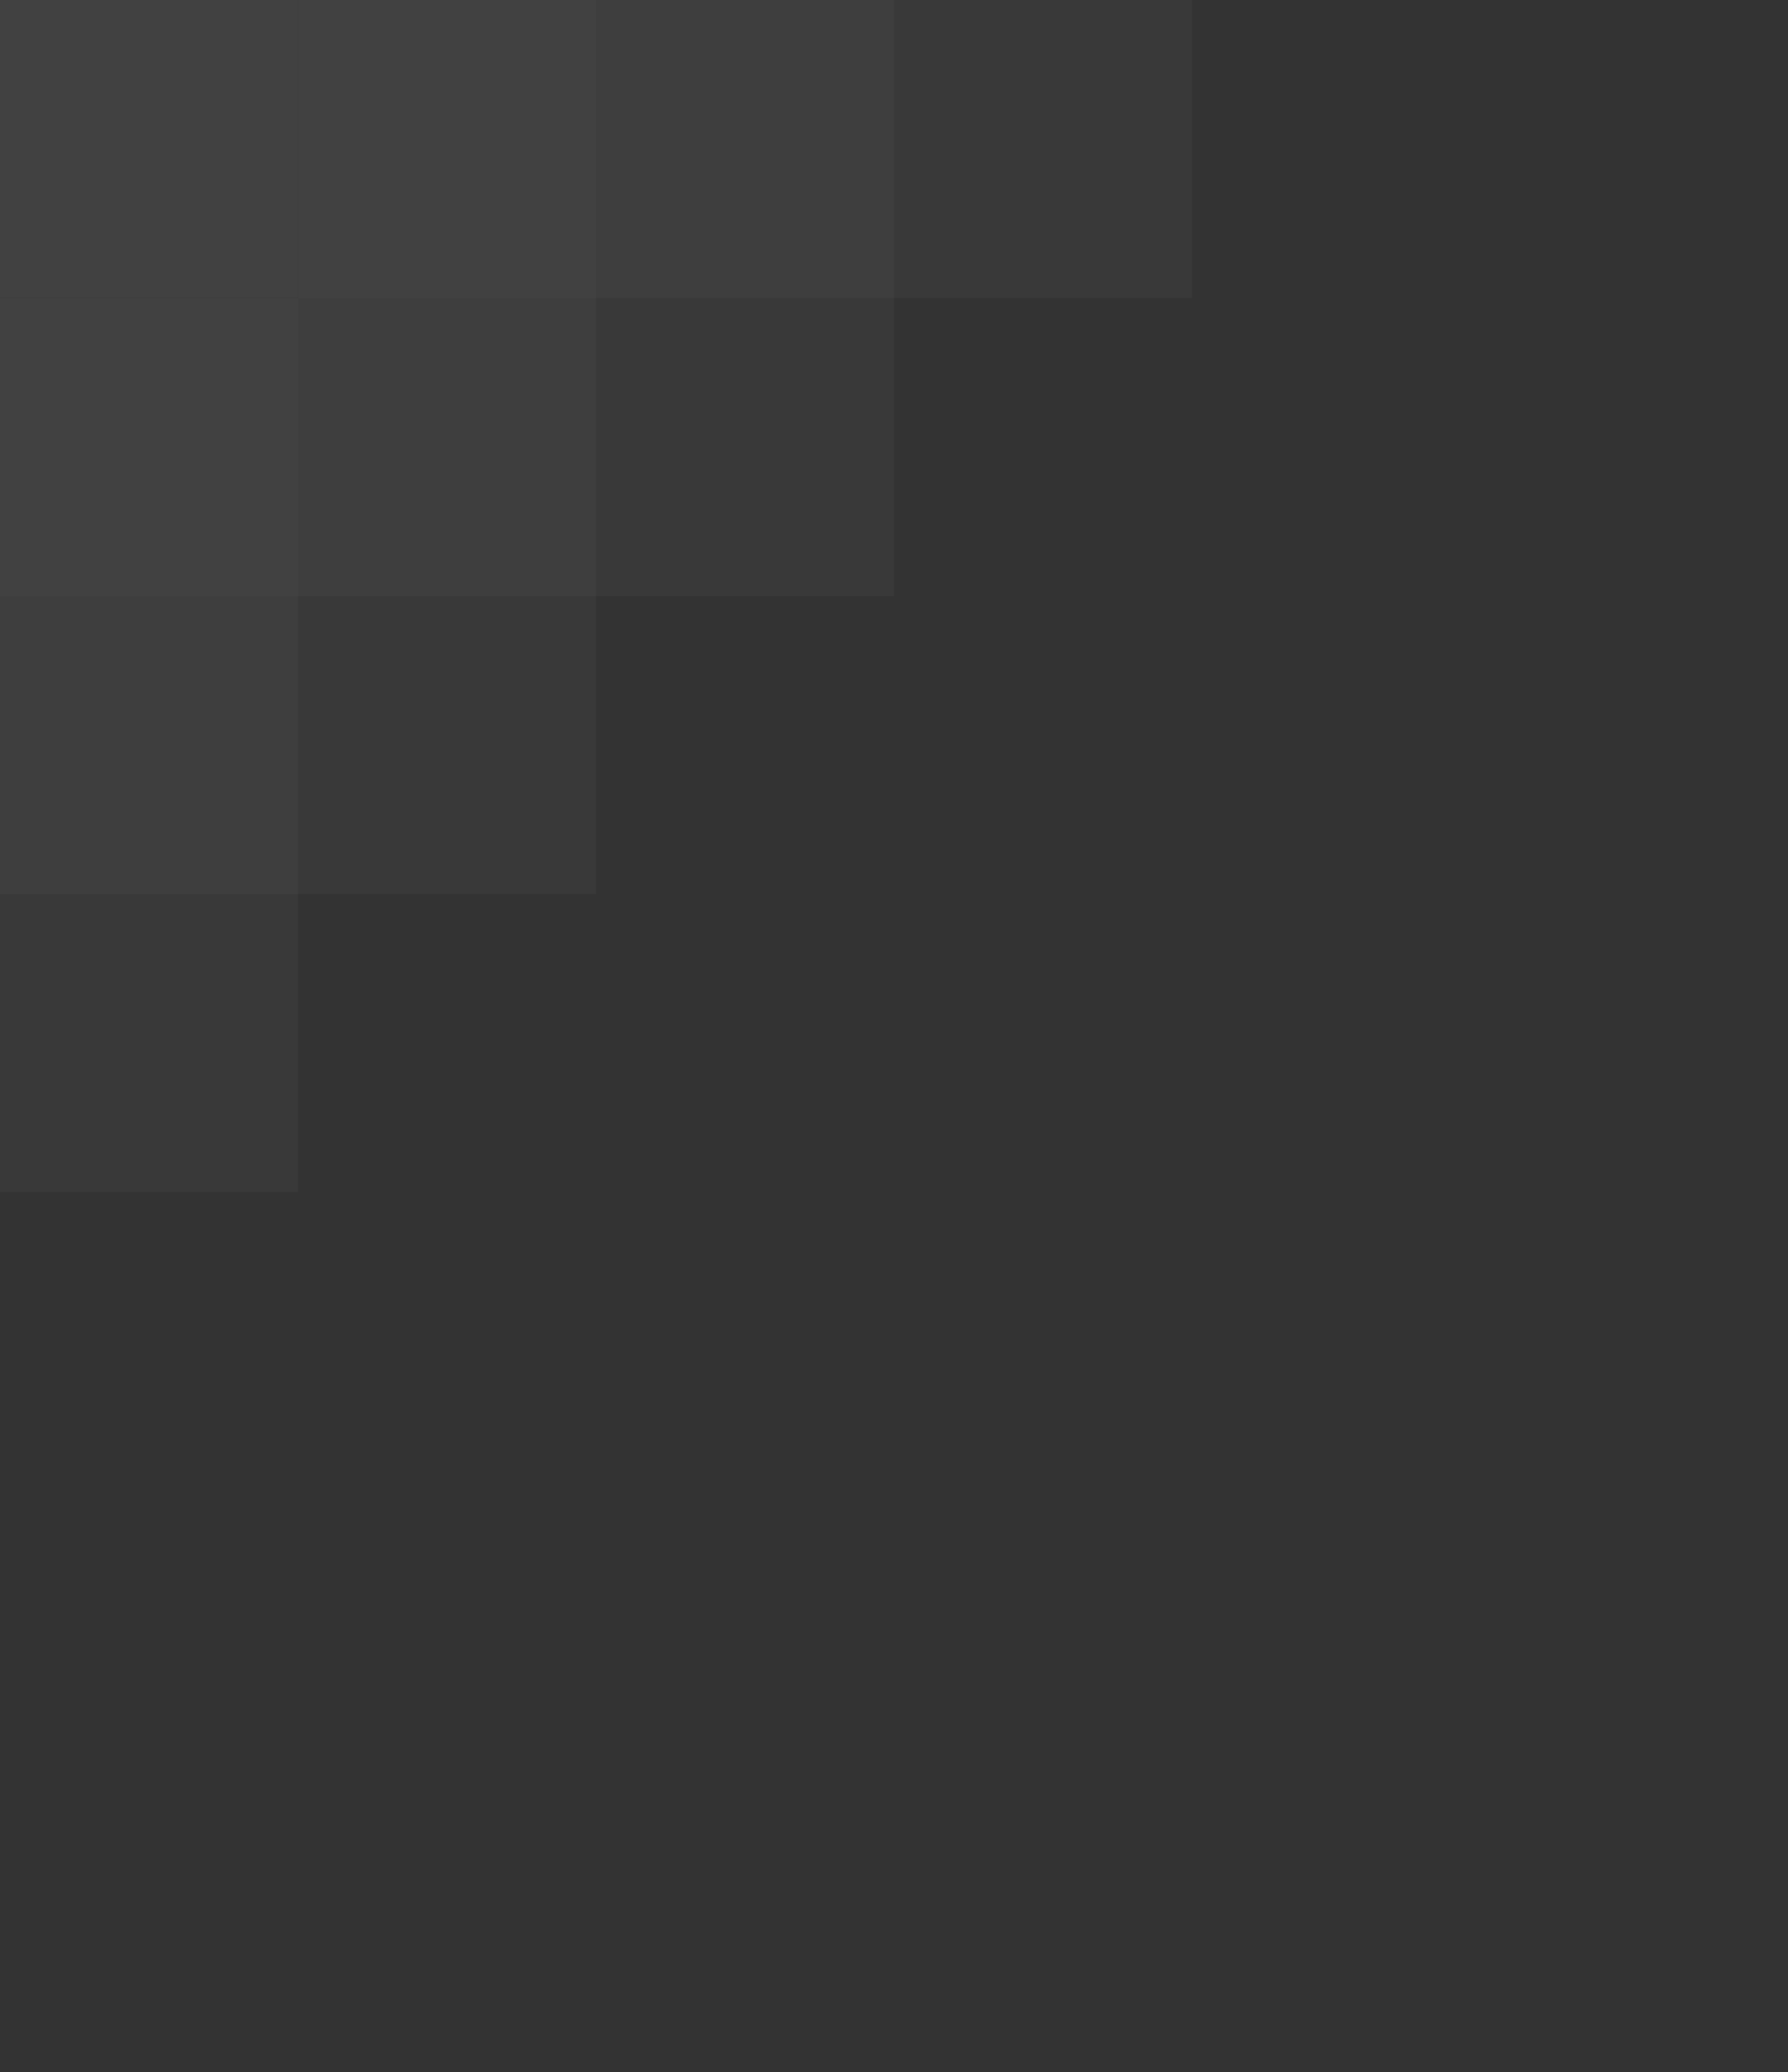 <svg xmlns="http://www.w3.org/2000/svg" width="768" height="890">
    <rect width="100%" height="100%" fill="#333333" stroke="none"/>
    <defs>
        <style>
            .cls-4{fill:#fff}
        </style>
    </defs>
    <g id="그룹_6290" data-name="그룹 6290" transform="translate(0 -3051)">
        <g id="그룹_2239" data-name="그룹 2239" transform="translate(0 3051)" style="opacity:.7">
            <g id="그룹_2238" data-name="그룹 2238">
                <g id="그룹_2235" data-name="그룹 2235" style="opacity:.04">
                    <path id="패스_2500" data-name="패스 2500" class="cls-4" d="M0 0h128v128H0z" transform="translate(128 256)"/>
                    <path id="패스_2501" data-name="패스 2501" class="cls-4" d="M0 0h128v128H0z" transform="translate(256 128)"/>
                    <path id="패스_2502" data-name="패스 2502" class="cls-4" d="M0 0h128v128H0z" transform="translate(384)"/>
                    <path id="패스_2503" data-name="패스 2503" class="cls-4" d="M0 0h128v128H0z" transform="translate(0 384)"/>
                </g>
                <g id="그룹_2237" data-name="그룹 2237" style="opacity:.08">
                    <path id="패스_2497" data-name="패스 2497" class="cls-4" d="M0 0h128v128H0z" transform="translate(128 128)"/>
                    <path id="패스_2499" data-name="패스 2499" class="cls-4" d="M0 0h128v128H0z" transform="translate(0 256)"/>
                    <path id="패스_2498" data-name="패스 2498" class="cls-4" d="M0 0h128v128H0z" transform="translate(256)"/>
                </g>
            </g>
            <g id="그룹_2236" data-name="그룹 2236" style="opacity:.1">
                <path id="사각형_5670" data-name="사각형 5670" class="cls-4" d="M0 0h128v128H0z"/>
                <path id="사각형_5671" data-name="사각형 5671" class="cls-4" transform="translate(128)" d="M0 0h128v128H0z"/>
                <path id="사각형_5672" data-name="사각형 5672" class="cls-4" transform="translate(0 128)" d="M0 0h128v128H0z"/>
            </g>
        </g>
    </g>
</svg>
